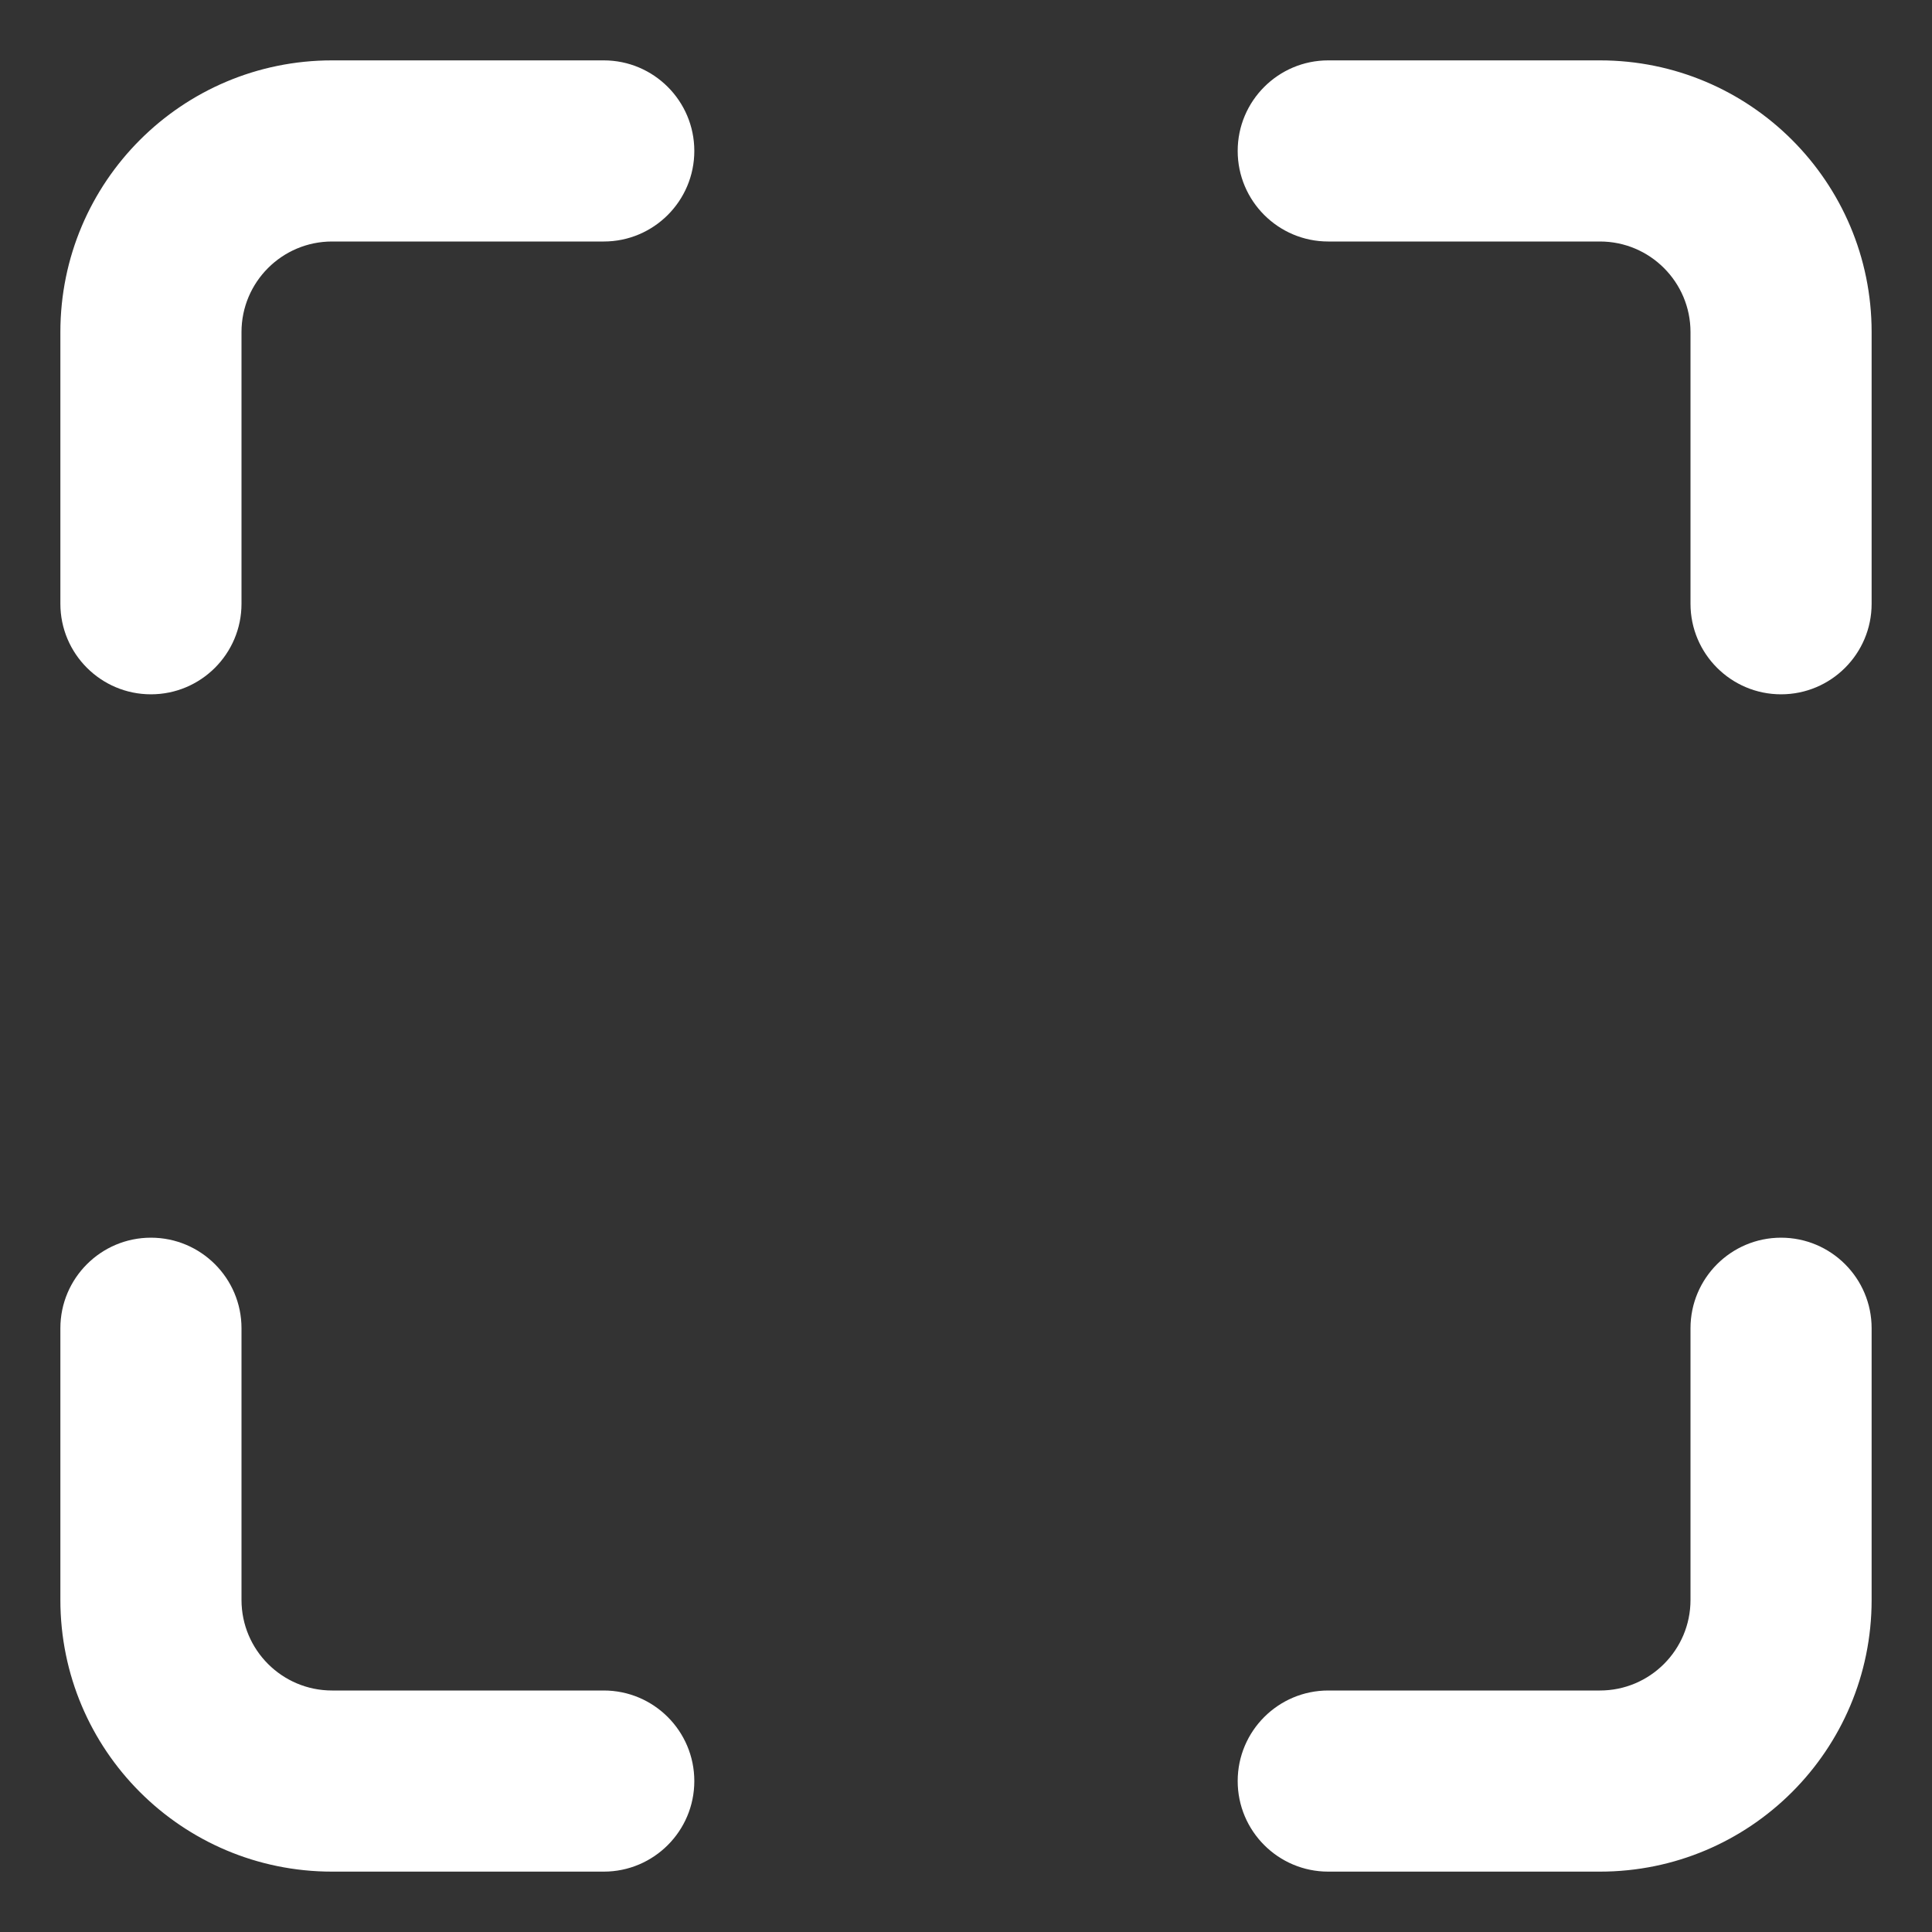<svg width="16" height="16" viewBox="0 0 16 16" fill="none" xmlns="http://www.w3.org/2000/svg">
<rect x="0" y="0" width="16" height="16" fill="#333333" stroke="none"/>
<path d="M5 2C5.414 2 5.75 1.664 5.75 1.25C5.75 0.836 5.414 0.5 5 0.5V2ZM0.5 5C0.5 5.414 0.836 5.75 1.25 5.75C1.664 5.75 2 5.414 2 5H0.5ZM14 5C14 5.414 14.336 5.75 14.75 5.75C15.164 5.75 15.5 5.414 15.5 5H14ZM11 0.5C10.586 0.5 10.25 0.836 10.25 1.25C10.25 1.664 10.586 2 11 2V0.5ZM11 14C10.586 14 10.25 14.336 10.25 14.75C10.25 15.164 10.586 15.5 11 15.5V14ZM15.5 11C15.5 10.586 15.164 10.25 14.75 10.25C14.336 10.25 14 10.586 14 11H15.5ZM2 11C2 10.586 1.664 10.25 1.25 10.25C0.836 10.25 0.5 10.586 0.5 11H2ZM5 15.5C5.414 15.5 5.75 15.164 5.75 14.75C5.75 14.336 5.414 14 5 14V15.5ZM5 0.5H2.75V2H5V0.5ZM2.75 0.5C1.507 0.5 0.5 1.507 0.5 2.75H2C2 2.336 2.336 2 2.75 2V0.5ZM0.5 2.75V5H2V2.75H0.5ZM15.5 5V2.75H14V5H15.5ZM15.5 2.75C15.5 1.507 14.493 0.5 13.25 0.5V2C13.664 2 14 2.336 14 2.75H15.5ZM13.25 0.5H11V2H13.25V0.5ZM11 15.5H13.25V14H11V15.5ZM13.25 15.5C14.493 15.5 15.5 14.493 15.5 13.25H14C14 13.664 13.664 14 13.25 14V15.5ZM15.5 13.25V11H14V13.25H15.5ZM0.5 11V13.25H2V11H0.5ZM0.5 13.25C0.5 14.493 1.507 15.5 2.75 15.5V14C2.336 14 2 13.664 2 13.25H0.5ZM2.75 15.5H5V14H2.75V15.5Z" fill="white"/>
</svg>

